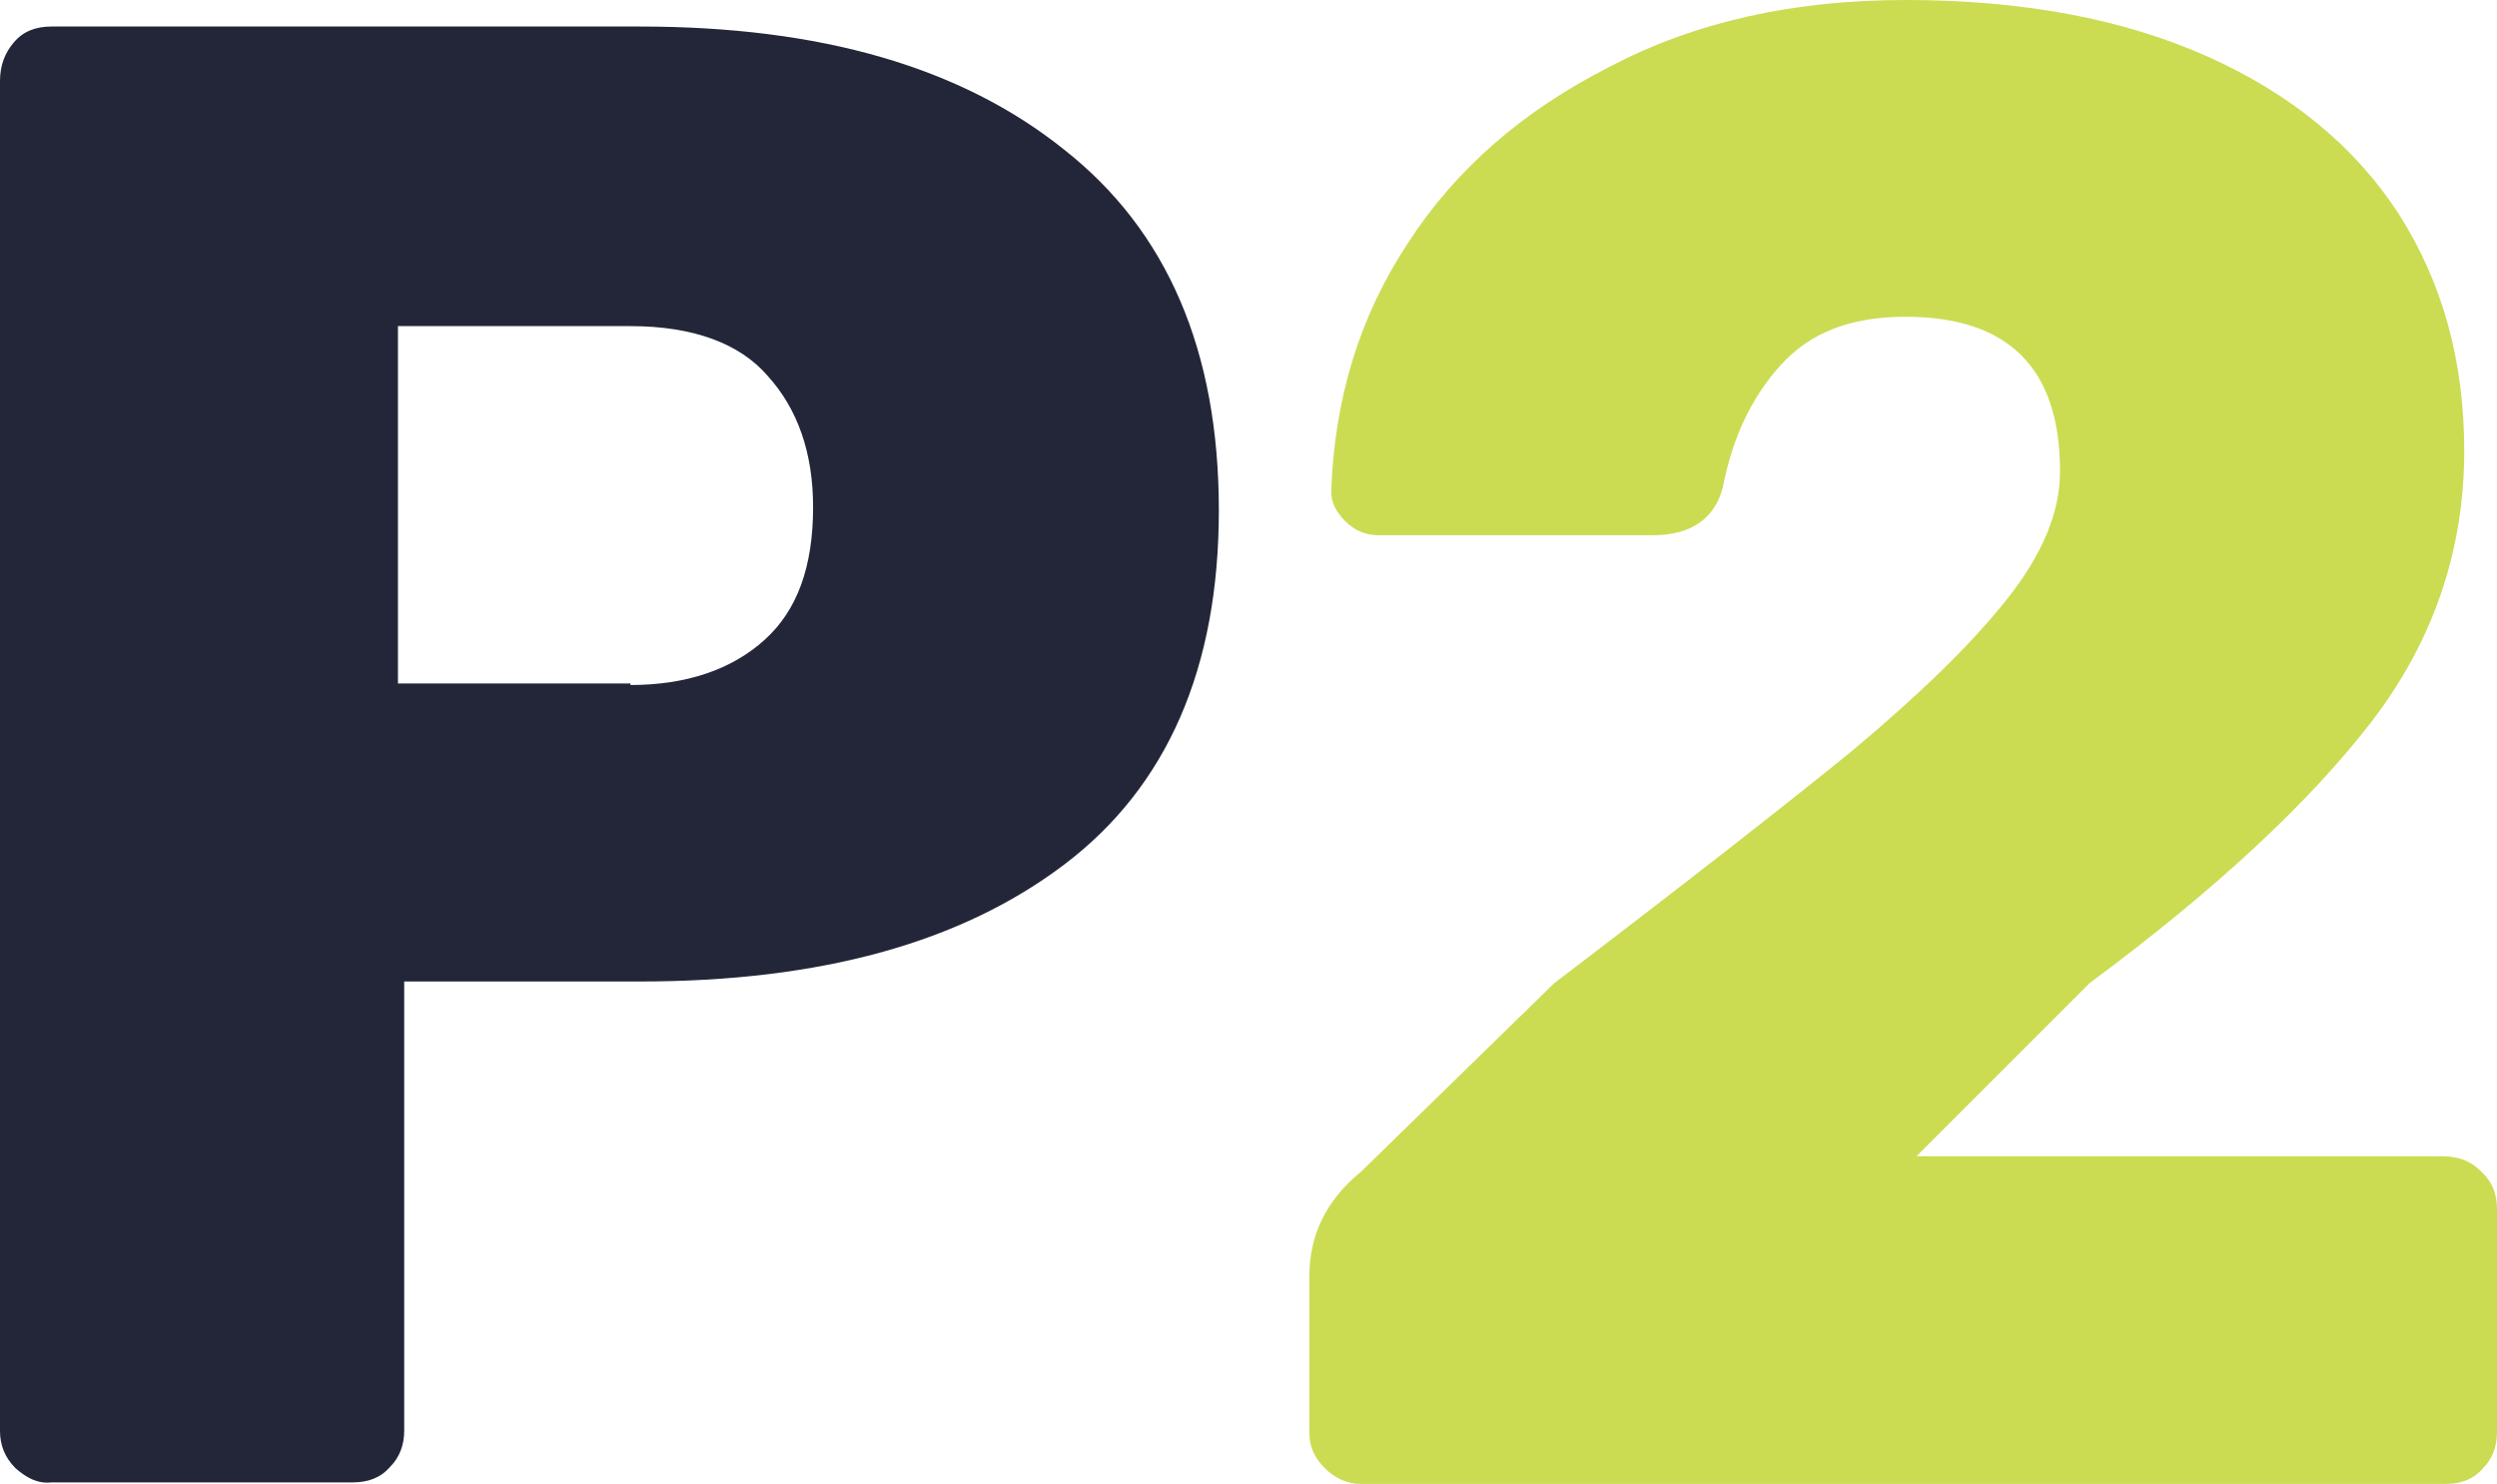 <svg enable-background="new 0 0 16 9.51" viewBox="0 0 16 9.51" xmlns="http://www.w3.org/2000/svg"><path d="m.1 9.41c-.07-.07-.1-.15-.1-.24v-8.65c0-.1.03-.18.09-.25s.14-.1.24-.1h3.77c1.16 0 2.06.26 2.72.79.66.52.99 1.29.99 2.31 0 1.01-.33 1.77-.99 2.27s-1.56.75-2.72.75h-1.51v2.88c0 .09-.03.17-.09.23-.06.07-.14.1-.24.1h-1.93c-.09.01-.16-.03-.23-.09zm3.94-5.02c.36 0 .65-.1.86-.29s.31-.47.31-.85c0-.35-.1-.63-.29-.84-.18-.21-.48-.32-.88-.32h-1.49v2.29h1.49z" fill="#222638"/><path d="m8.49 9.41c-.07-.07-.1-.14-.1-.23v-1c0-.27.11-.49.33-.67l1.24-1.21c.84-.64 1.48-1.14 1.91-1.49.43-.36.76-.68.99-.97s.34-.56.34-.82c0-.66-.33-.99-.99-.99-.35 0-.61.1-.8.31s-.31.47-.37.78c-.05.2-.2.31-.45.31h-1.76c-.08 0-.15-.03-.21-.09s-.09-.12-.09-.19c.02-.59.18-1.12.49-1.59.31-.48.74-.85 1.29-1.13.55-.29 1.18-.43 1.9-.43.75 0 1.39.12 1.93.36s.95.58 1.23 1.01c.28.44.42.94.42 1.52 0 .64-.2 1.22-.59 1.73-.4.52-1 1.08-1.81 1.68l-1.11 1.11h3.37c.1 0 .18.03.24.09.08.07.11.15.11.25v1.43c0 .09-.03.17-.09.23-.06.07-.14.1-.24.1h-6.95c-.09 0-.17-.04-.23-.1z" fill="#cbdc53"/></svg>